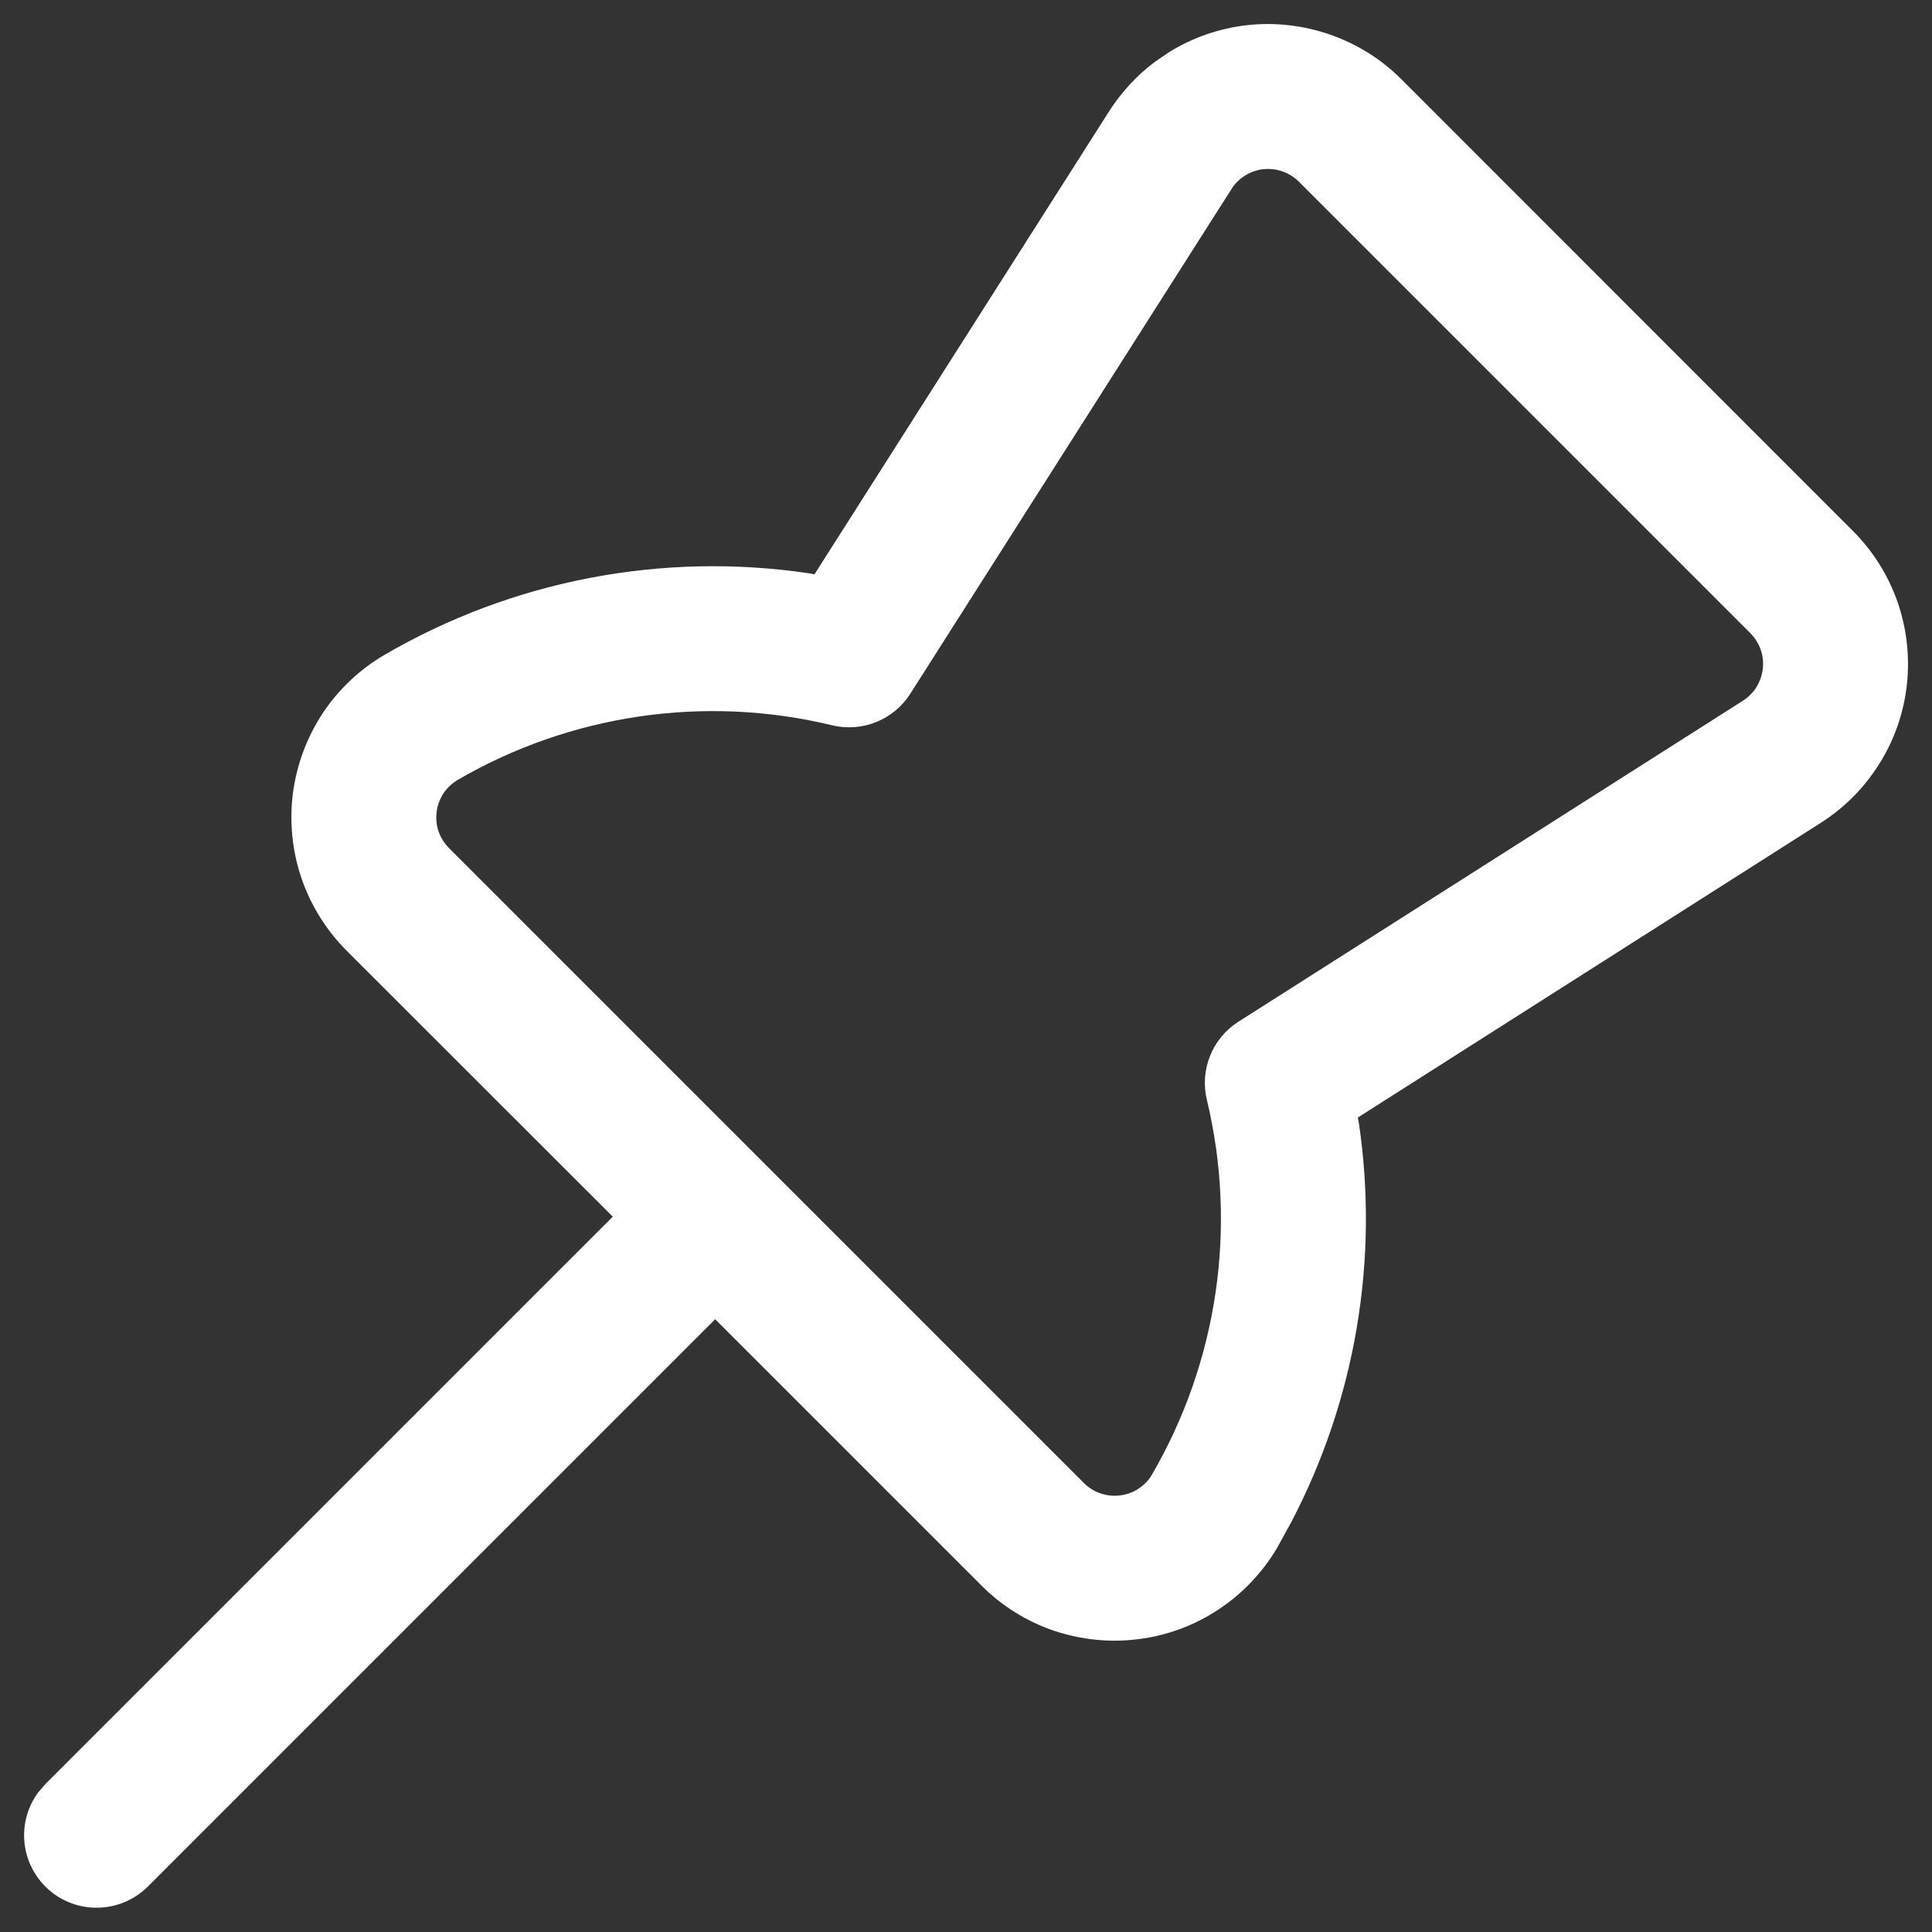 <svg width="12" height="12" viewBox="0 0 12 12" fill="none" xmlns="http://www.w3.org/2000/svg">
  <rect x="0" y="0" width="12" height="12" fill="#333333" stroke="none"/>
  <path fill-rule="evenodd" clip-rule="evenodd"
        d="M7.258 0.326C7.407 0.233 7.575 0.175 7.749 0.156C7.923 0.137 8.099 0.158 8.264 0.216C8.43 0.274 8.58 0.368 8.704 0.492L11.508 3.297C11.632 3.421 11.727 3.571 11.785 3.736C11.843 3.902 11.863 4.078 11.844 4.252C11.825 4.426 11.767 4.594 11.674 4.742C11.581 4.891 11.457 5.017 11.309 5.111L8.434 6.941L8.441 6.981C8.565 7.826 8.419 8.691 8.022 9.451L7.933 9.613C7.842 9.767 7.717 9.899 7.568 9.997C7.419 10.096 7.249 10.159 7.071 10.181C6.894 10.204 6.714 10.185 6.544 10.128C6.375 10.07 6.221 9.974 6.095 9.847L4.442 8.194L0.918 11.718C0.742 11.893 0.457 11.893 0.282 11.718C0.122 11.558 0.107 11.308 0.238 11.132L0.282 11.081L3.806 7.557L2.154 5.906C2.027 5.779 1.931 5.625 1.873 5.456C1.815 5.287 1.797 5.107 1.819 4.929C1.842 4.752 1.905 4.582 2.003 4.432C2.102 4.283 2.233 4.158 2.389 4.067C3.186 3.603 4.114 3.427 5.019 3.56L5.059 3.567L6.889 0.691C6.965 0.573 7.06 0.469 7.172 0.385L7.258 0.326ZM7.966 1.065C7.928 1.051 7.887 1.047 7.847 1.051C7.807 1.055 7.768 1.069 7.734 1.09C7.699 1.112 7.67 1.14 7.649 1.174L5.654 4.309C5.551 4.471 5.356 4.55 5.169 4.505C4.379 4.314 3.545 4.436 2.843 4.844C2.808 4.865 2.777 4.894 2.754 4.928C2.732 4.963 2.717 5.002 2.712 5.043C2.707 5.084 2.711 5.125 2.724 5.164C2.738 5.204 2.76 5.239 2.79 5.269L6.732 9.211C6.762 9.241 6.797 9.263 6.836 9.276C6.875 9.289 6.917 9.294 6.958 9.288C6.999 9.283 7.038 9.269 7.072 9.246C7.107 9.223 7.136 9.193 7.155 9.159C7.564 8.456 7.686 7.622 7.496 6.831C7.451 6.644 7.53 6.449 7.692 6.346L10.826 4.352C10.86 4.33 10.889 4.301 10.91 4.267C10.931 4.232 10.945 4.194 10.949 4.153C10.954 4.113 10.949 4.073 10.936 4.035C10.922 3.996 10.9 3.962 10.872 3.933L8.067 1.128C8.039 1.1 8.004 1.078 7.966 1.065Z"
        fill="white"/>
</svg>
